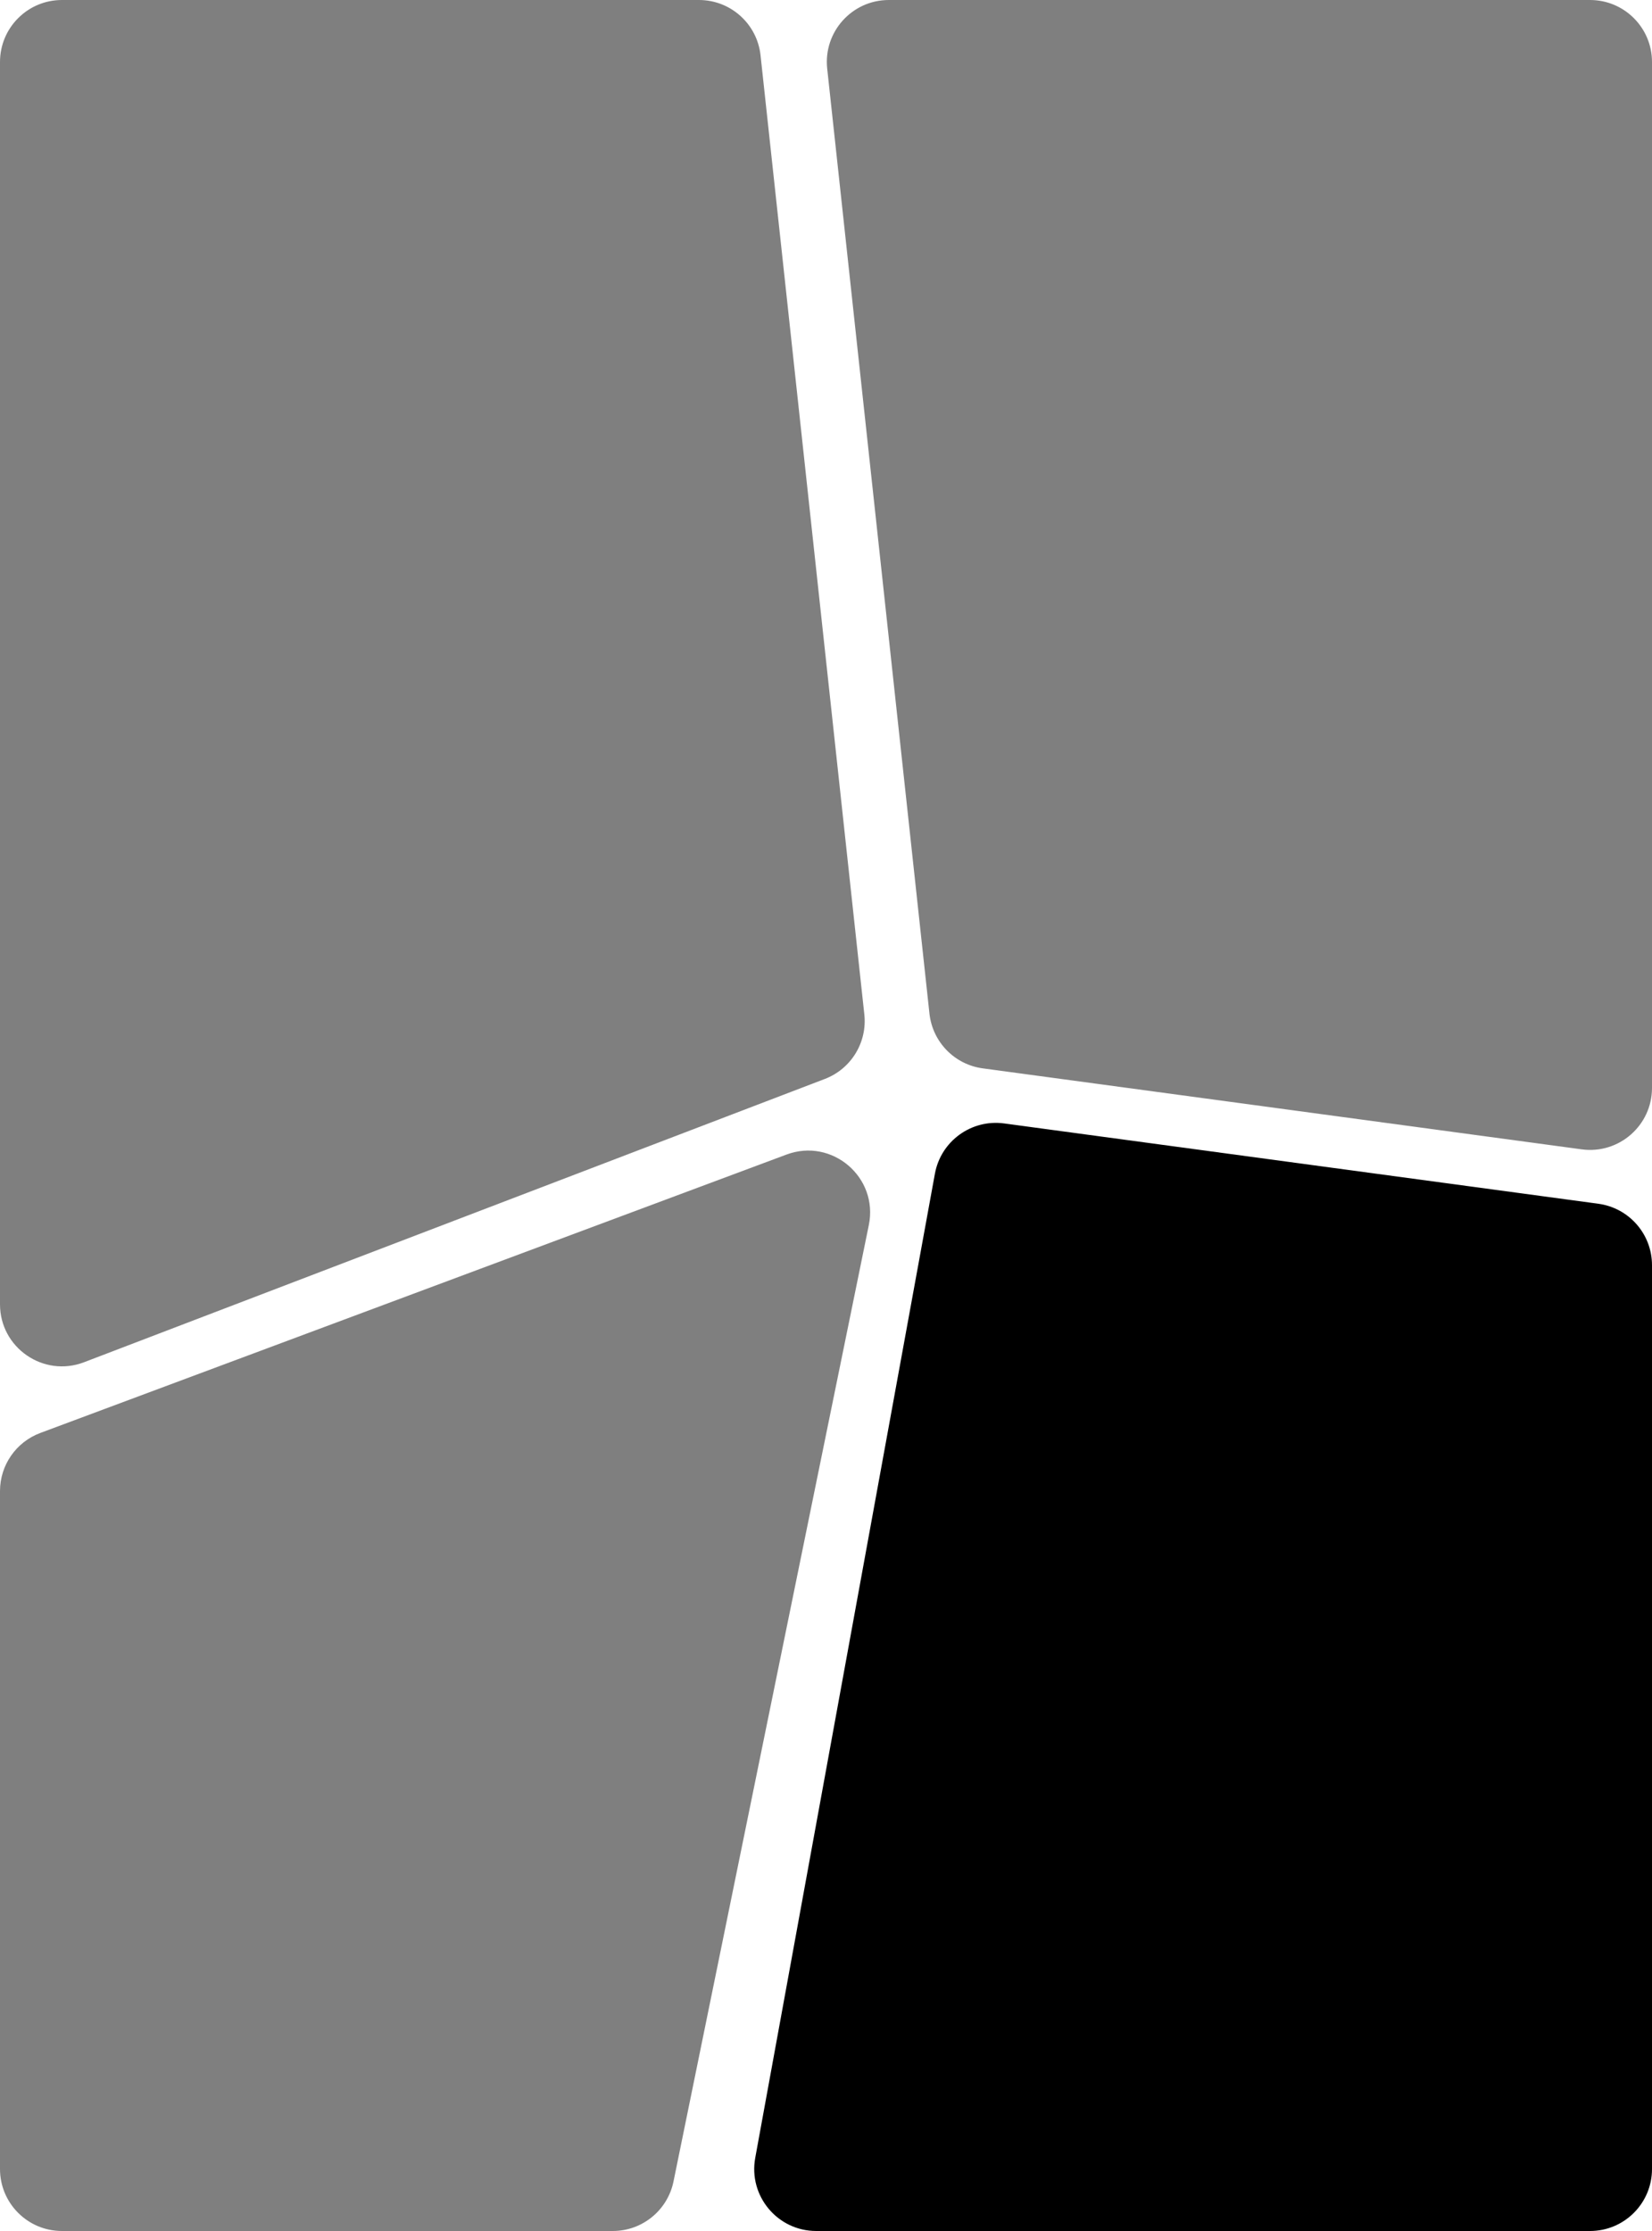 <svg width="80" height="108" viewBox="0 0 80 108" fill="none" xmlns="http://www.w3.org/2000/svg">
<path fill-rule="evenodd" clip-rule="evenodd" d="M41.856 49.105C42.003 50.459 41.218 51.743 39.945 52.23L4.071 65.944C2.107 66.695 0 65.244 0 63.141V3C0 1.343 1.343 0 3 0H33.848C35.38 0 36.665 1.154 36.83 2.677L41.856 49.105ZM45.01 49.068C45.159 50.44 46.224 51.534 47.591 51.718L76.598 55.639C78.398 55.882 80 54.482 80 52.666L80 3C80 1.343 78.657 0 77 0H43.041C41.256 0 39.866 1.549 40.058 3.323L45.01 49.068ZM3 108C1.343 108 0 106.657 0 105V72.179C0 70.927 0.778 69.806 1.952 69.368L38.087 55.891C40.294 55.068 42.546 56.994 42.074 59.303L32.616 105.6C32.33 106.997 31.102 108 29.676 108H3Z" fill="black" fill-opacity="0.5"/>
<path fill-rule="evenodd" clip-rule="evenodd" d="M80 61.245C80 59.744 78.89 58.474 77.402 58.272L48.627 54.384C47.038 54.169 45.562 55.241 45.274 56.818L36.573 104.461C36.237 106.303 37.652 108 39.525 108H77C78.657 108 80 106.657 80 105V61.245Z" fill="black"/>
</svg>
